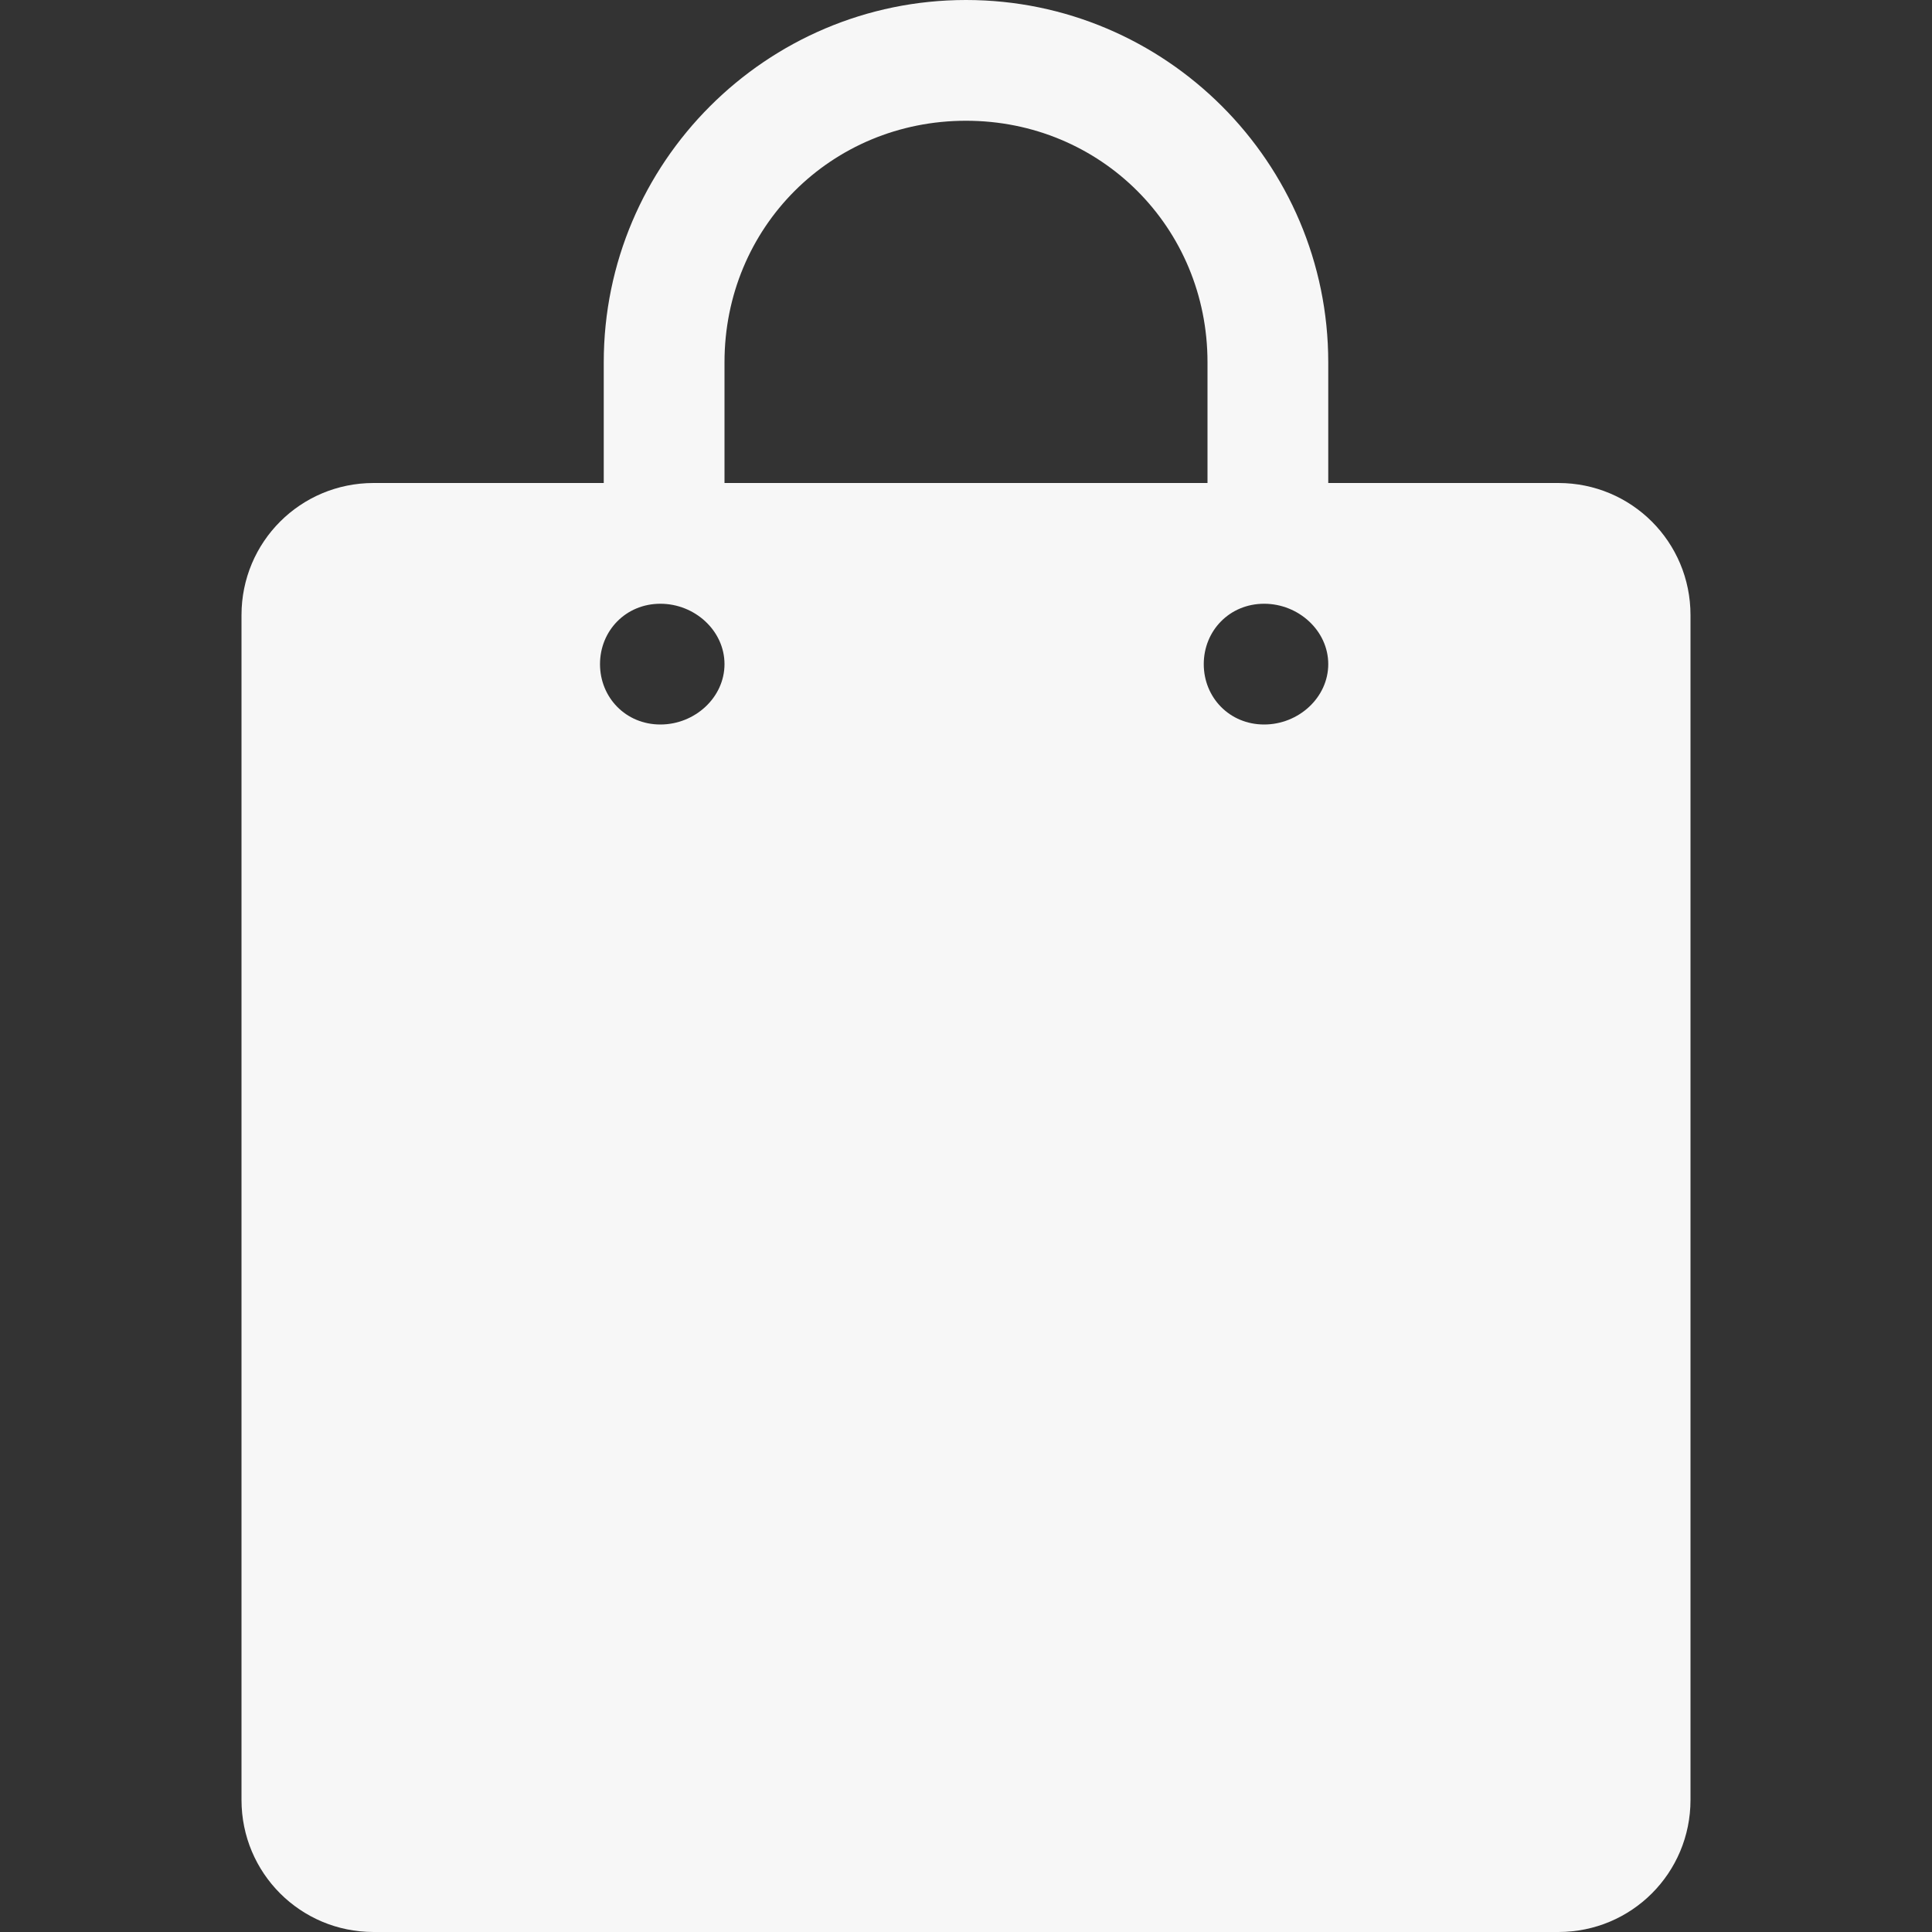 <?xml version="1.0" standalone="no"?><!-- Generator: Gravit.io --><svg xmlns="http://www.w3.org/2000/svg" xmlns:xlink="http://www.w3.org/1999/xlink" style="isolation:isolate" viewBox="0 0 16 16" width="16" height="16"><rect x="0" y="0" width="16" height="16" fill="#333333" stroke="none"/><defs><clipPath id="_clipPath_MZ3L8XoRqzSb5Cz3n93iMXZOjln2d774"><rect width="16" height="16"/></clipPath></defs><g clip-path="url(#_clipPath_MZ3L8XoRqzSb5Cz3n93iMXZOjln2d774)"><rect x="16.375" y="0" width="4.625" height="3.594" transform="matrix(1,0,0,1,0,0)" fill="#F7F7F7"/><path d=" M 8 0 C 6.346 0 5 1.347 5 3 L 5 4 L 3.094 4 C 2.488 4 2 4.488 2 5.094 L 2 14.906 C 2 15.512 2.488 16 3.094 16 L 12.906 16 C 13.512 16 14 15.512 14 14.906 L 14 5.094 C 14 4.488 13.512 4 12.906 4 L 11 4 L 11 3 C 11 1.347 9.654 0 8 0 L 8 0 Z  M 8 1 C 9.116 1 10 1.883 10 3 L 10 4 L 6 4 L 6 3 C 6 1.883 6.883 1 8 1 Z  M 5.469 5 C 5.755 5 6 5.224 6 5.5 C 6 5.776 5.755 6 5.469 6 C 5.182 6 4.969 5.776 4.969 5.5 C 4.969 5.224 5.182 5 5.469 5 Z  M 10.469 5 C 10.755 5 11 5.224 11 5.5 C 11 5.776 10.755 6 10.469 6 C 10.182 6 9.969 5.776 9.969 5.5 C 9.969 5.224 10.182 5 10.469 5 Z " fill="#F7F7F7"/></g></svg>